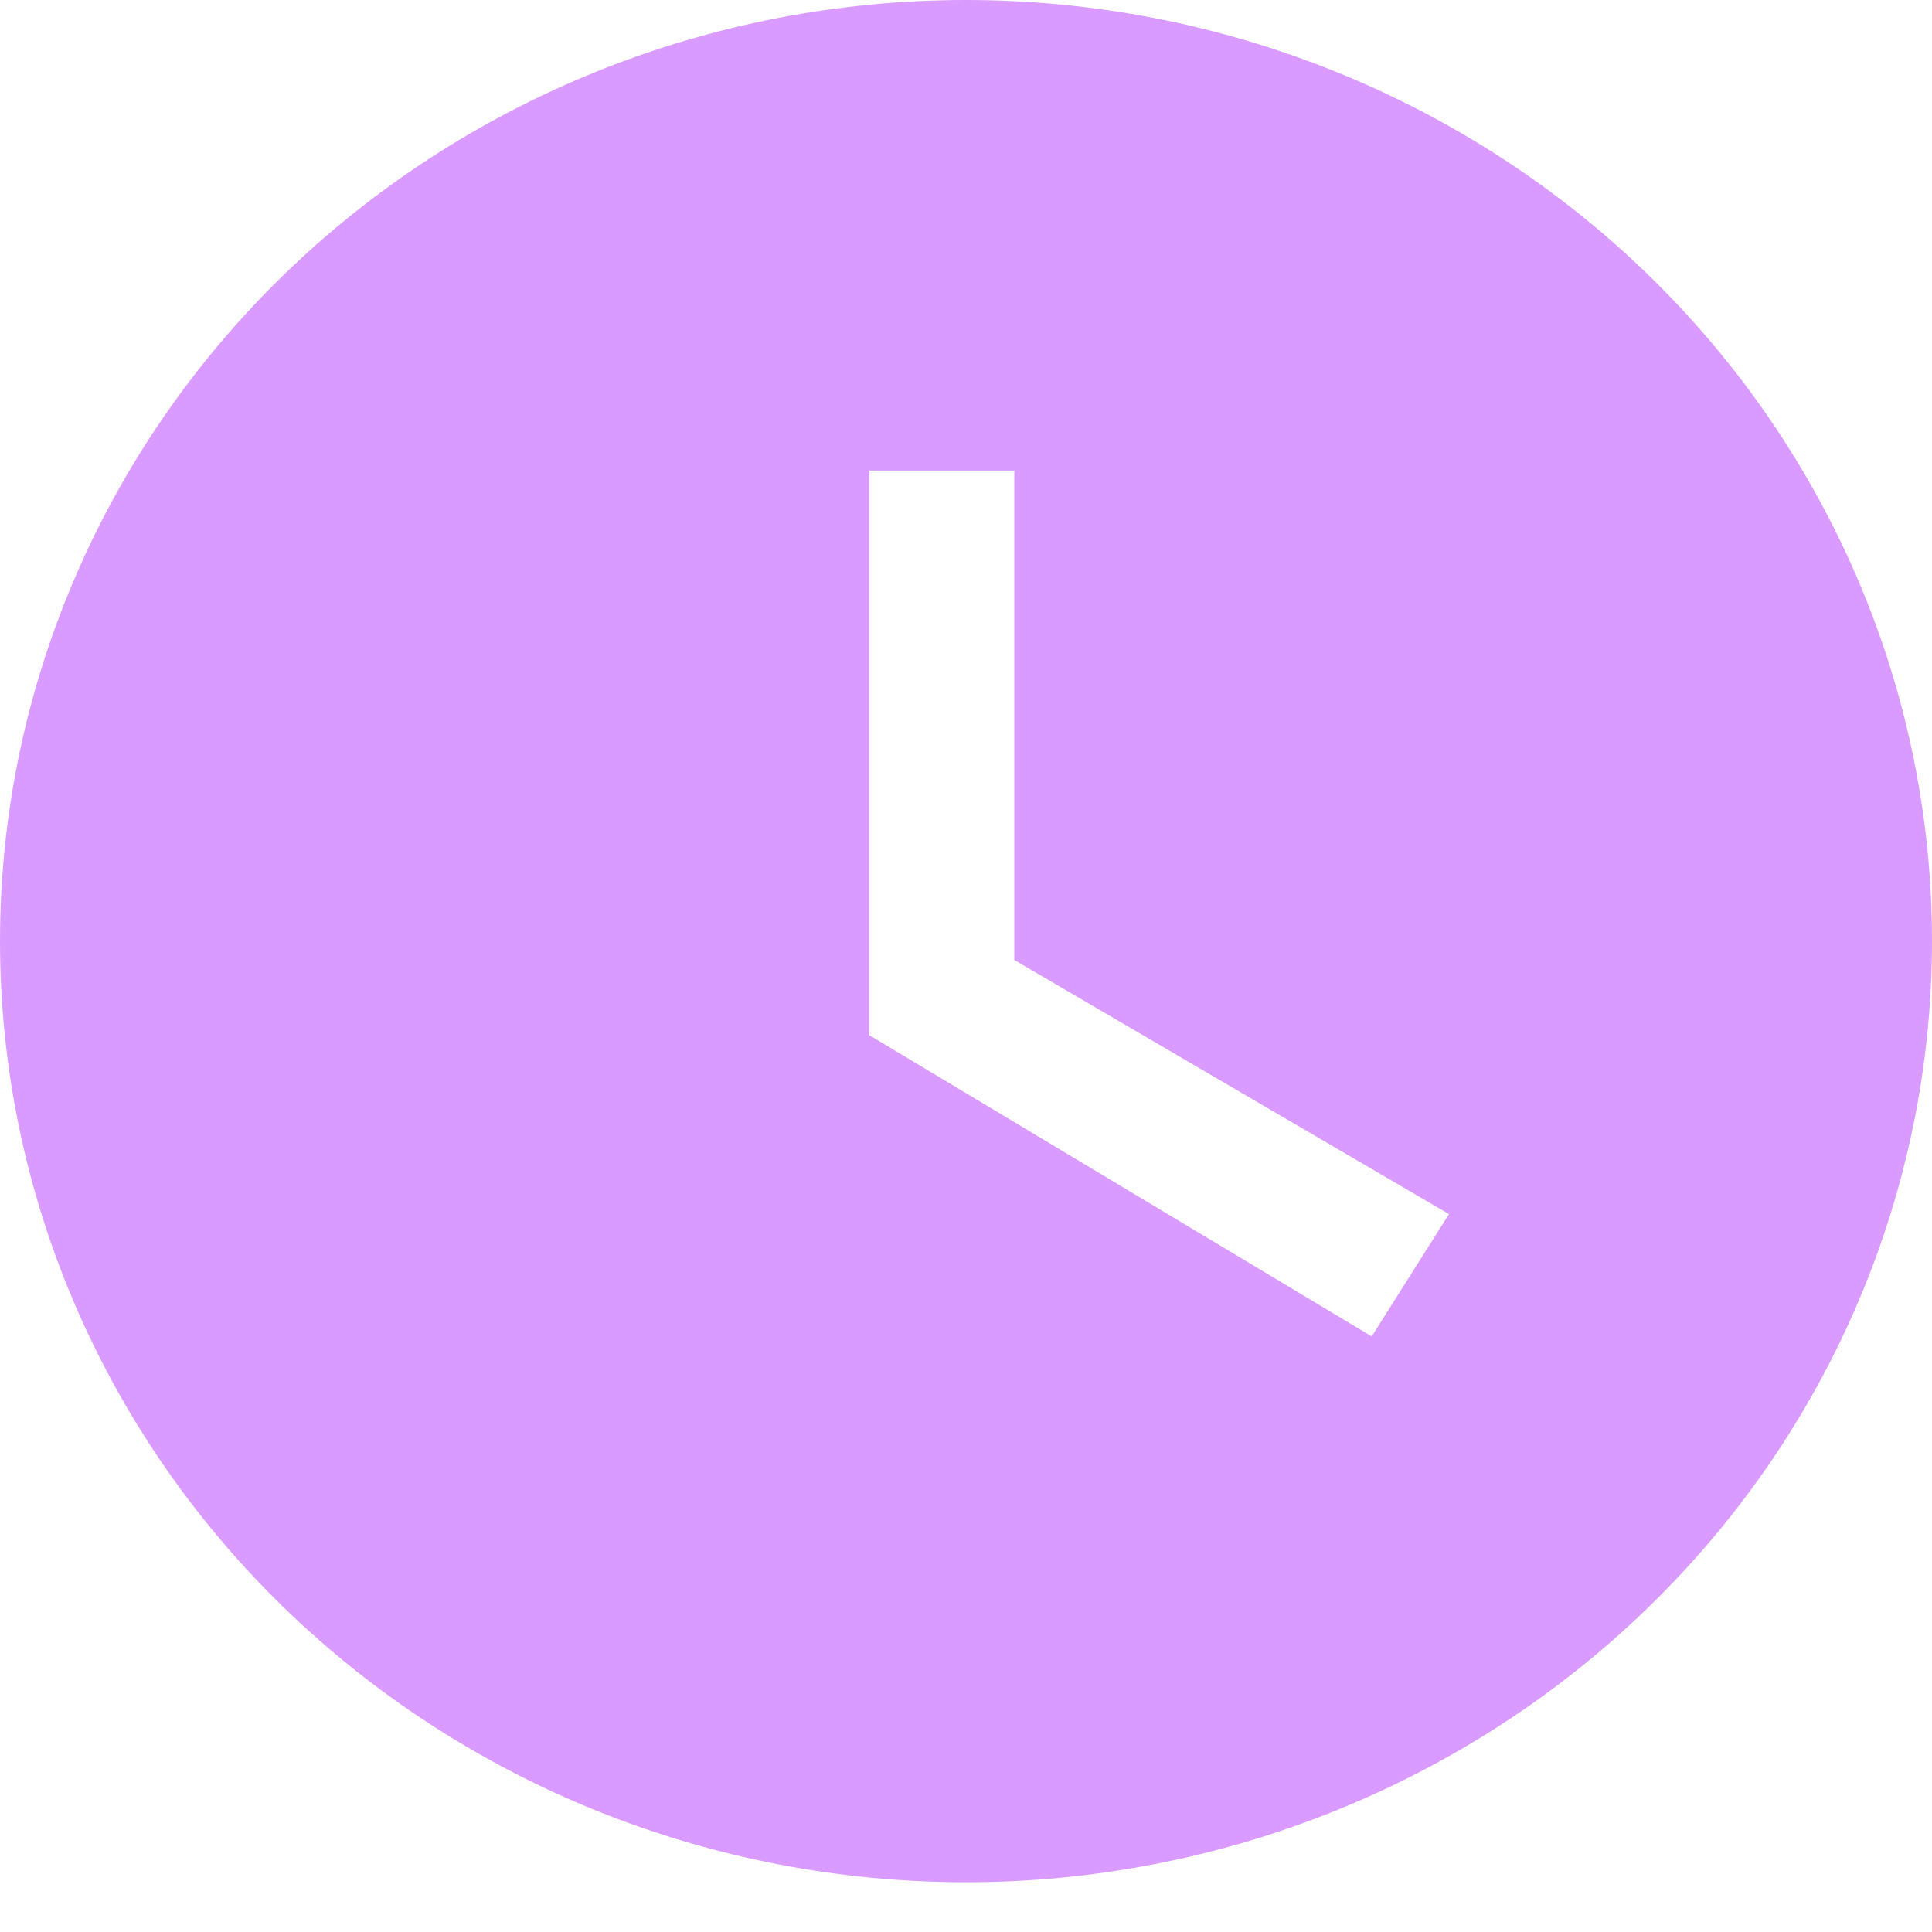 <svg width="36" height="36" viewBox="0 0 36 36" fill="none" xmlns="http://www.w3.org/2000/svg">
<path d="M25.303 25.331L25.722 25.582L25.983 25.169L27.423 22.889L27.699 22.452L27.252 22.191L19.4 17.601V8.768V8.268H18.9H16.2H15.7V8.768V19.29V19.573L15.943 19.719L25.303 25.331ZM11.299 1.799C13.423 0.941 15.7 0.5 18 0.5C20.3 0.5 22.577 0.941 24.701 1.799C26.825 2.656 28.755 3.912 30.379 5.494C32.003 7.077 33.291 8.955 34.17 11.021C35.048 13.087 35.5 15.301 35.5 17.537C35.5 22.051 33.66 26.383 30.379 29.579C27.098 32.775 22.645 34.573 18 34.573C15.7 34.573 13.423 34.132 11.299 33.275C9.175 32.417 7.245 31.161 5.621 29.579C2.34 26.383 0.5 22.051 0.5 17.537C0.5 13.023 2.34 8.691 5.621 5.494C7.245 3.912 9.175 2.656 11.299 1.799Z" fill="#D99BFF" stroke="#D99BFF"/>
</svg>
